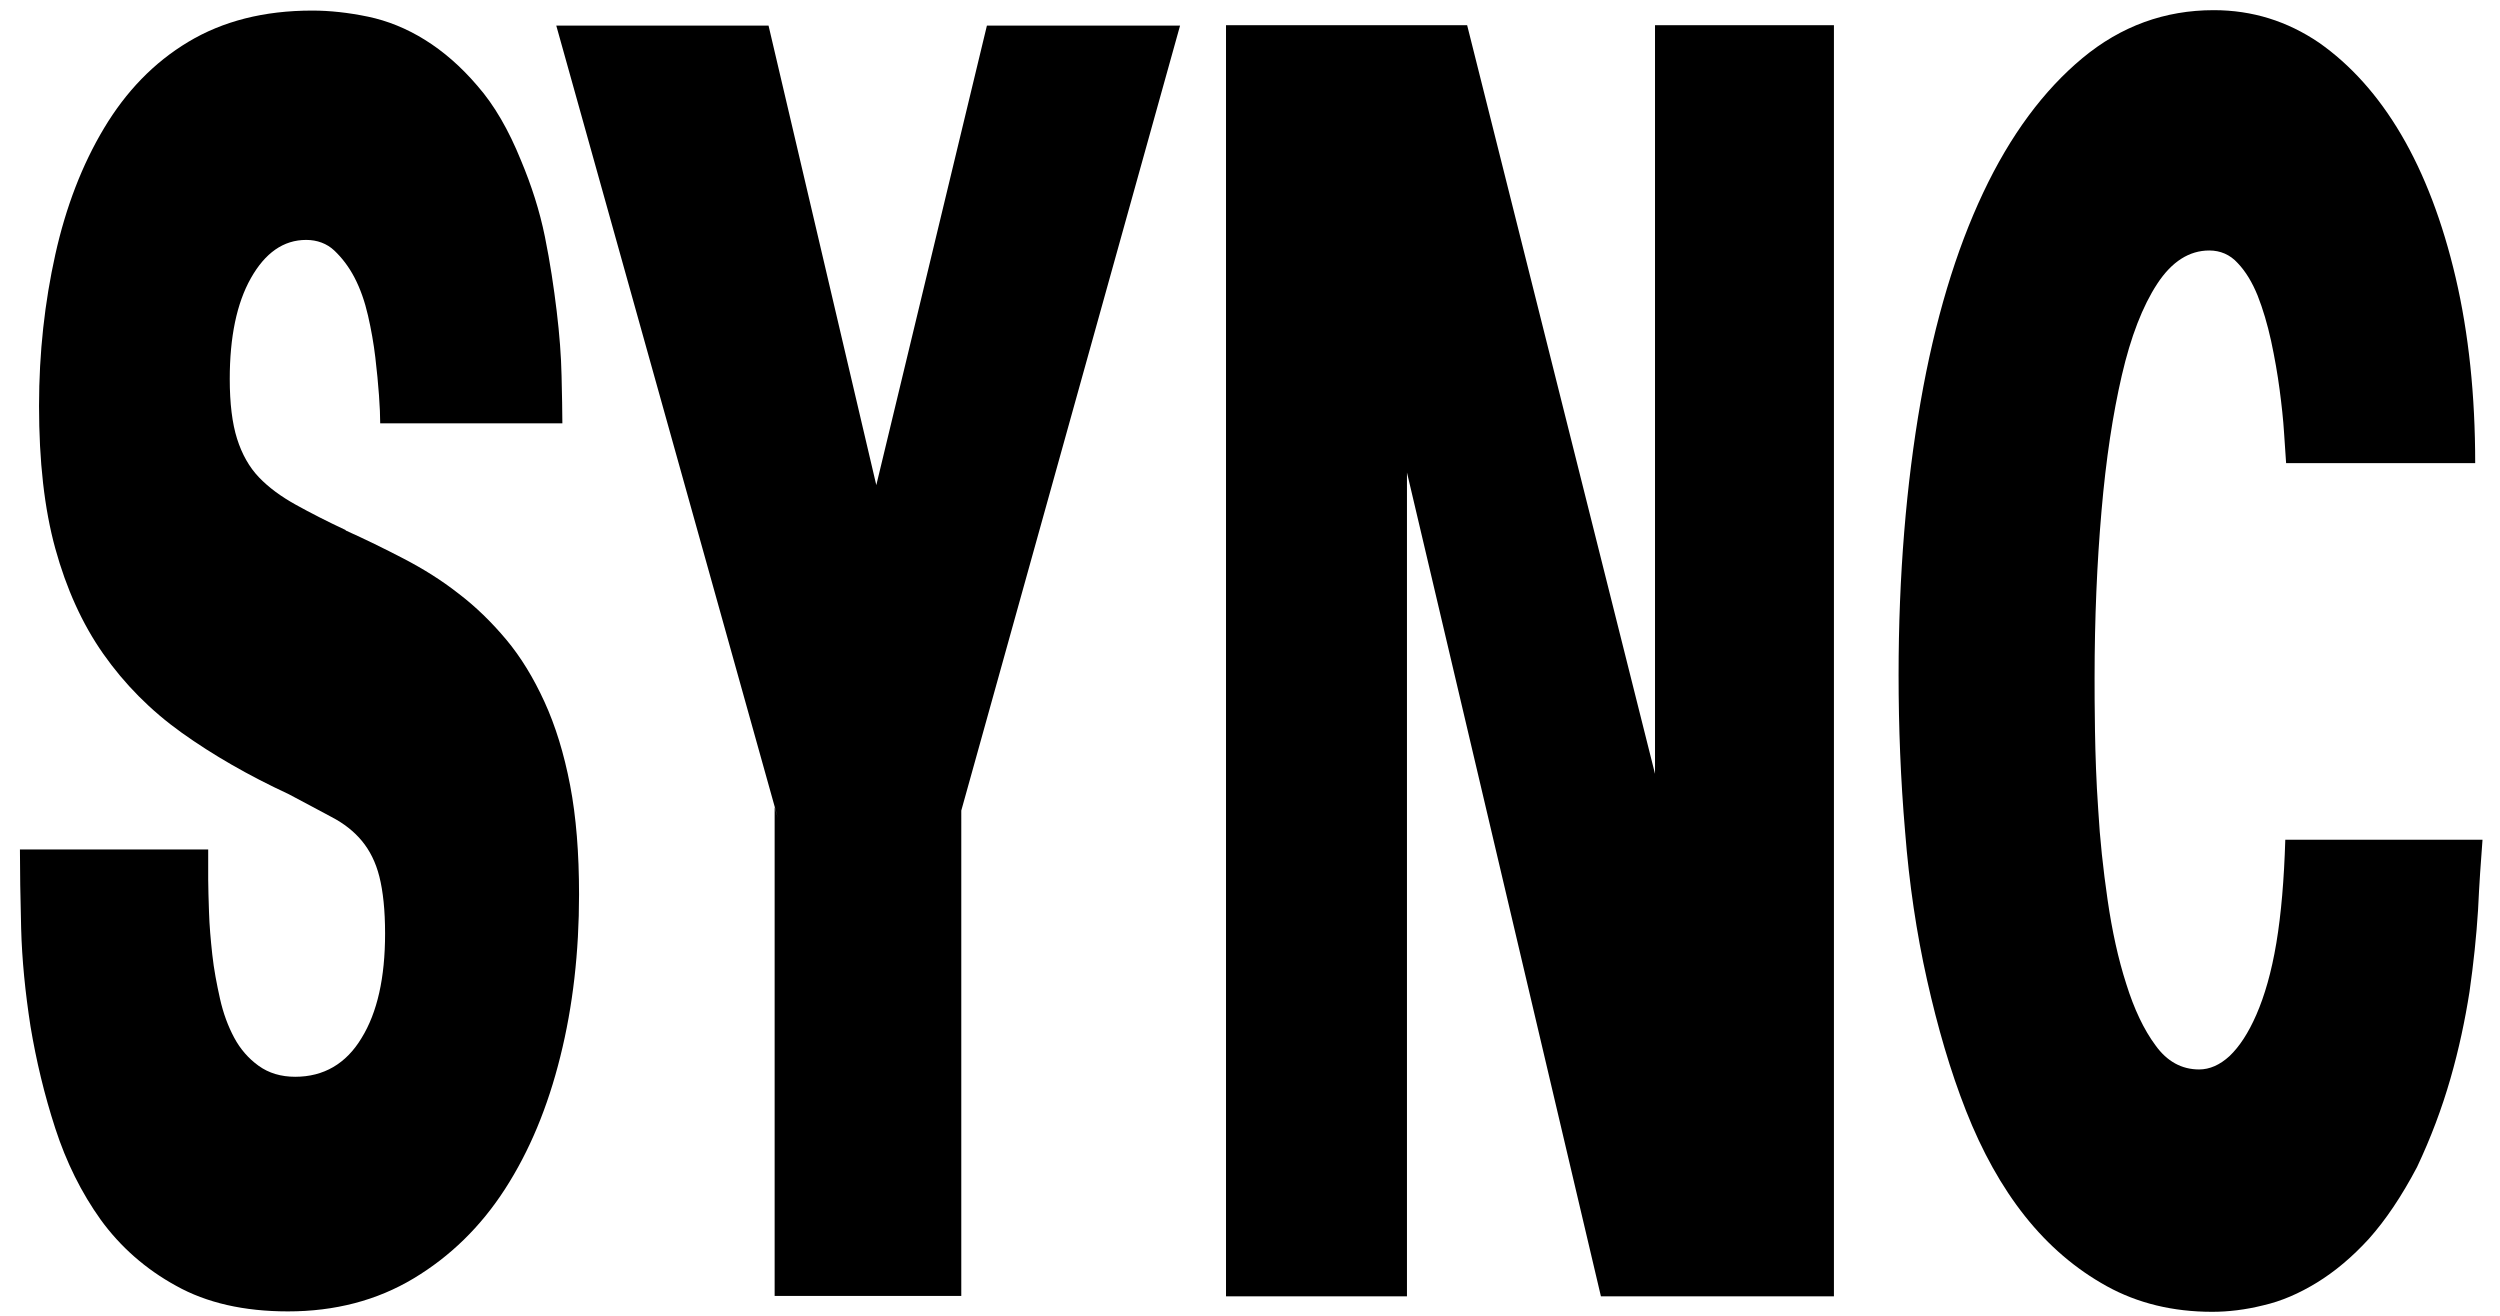 <?xml version='1.0' encoding='utf-8'?>
<!-- Generator: Adobe Illustrator 23.0.3, SVG Export Plug-In . SVG Version: 6.00 Build 0)  --><svg xmlns="http://www.w3.org/2000/svg" xmlns:xlink="http://www.w3.org/1999/xlink" version="1.1" id="Ebene_1" x="0px" y="0px" viewBox="0 0 614.8 323.6" style="enable-background:new 0 0 614.8 323.6;" xml:space="preserve" width="759.951" height="400.0">
<path d="M4.9,208.7c0,5.3,0.1,11.9,0.3,19.6c0.2,7.7,1,15.7,2.3,24.1c1.4,8.4,3.4,16.8,6.1,25.1s6.4,15.8,11.2,22.5  c4.8,6.6,11,12.1,18.5,16.2c7.5,4.2,16.7,6.3,27.5,6.3c11.6,0,21.9-2.7,30.9-8.1s16.5-12.7,22.5-22c6-9.3,10.5-20.1,13.6-32.6  c3.1-12.4,4.6-25.7,4.6-39.8c0-10.2-0.7-19.1-2.2-26.9s-3.6-14.6-6.3-20.5c-2.7-5.9-5.8-11-9.4-15.3c-3.6-4.3-7.5-8.1-11.7-11.3  c-4.2-3.3-8.7-6.1-13.5-8.6c-4.8-2.5-9.5-4.8-14.4-7h0.2c-4.7-2.2-8.8-4.3-12.4-6.3c-3.6-2-6.6-4.2-9-6.7c-2.4-2.5-4.2-5.7-5.4-9.5  c-1.2-3.8-1.8-8.7-1.8-14.7c0-10.3,1.7-18.6,5.2-24.8s8-9.4,13.6-9.4c2.7,0,5.1,0.9,6.9,2.6c1.9,1.8,3.6,4,5,6.7s2.5,5.8,3.3,9.3  c0.8,3.5,1.4,6.9,1.8,10.3c0.4,3.4,0.7,6.5,0.9,9.3s0.3,5.1,0.3,6.9h44.8c0-3-0.1-6.9-0.2-11.7c-0.1-4.8-0.5-10.1-1.2-15.9  c-0.7-5.8-1.6-11.9-2.9-18.3s-3.3-12.6-5.9-18.8c-3-7.4-6.5-13.5-10.7-18.3c-4.1-4.8-8.4-8.5-12.9-11.3s-9.2-4.7-14-5.7  c-4.8-1-9.4-1.5-13.7-1.5c-11.9,0-22,2.6-30.5,7.7S31,22.5,25.6,31.5s-9.4,19.4-12,31.1S9.6,86.7,9.6,99.8c0,13.6,1.3,25.3,4,35.1  c2.7,9.8,6.6,18.5,11.8,25.9c5.2,7.4,11.6,13.9,19.3,19.4s16.4,10.5,26.3,15.1c3.9,2.1,7.4,3.9,10.5,5.6c3.1,1.6,5.6,3.6,7.5,5.9  s3.4,5.2,4.3,8.8c0.9,3.6,1.4,8.2,1.4,14c0,10.8-1.9,19.4-5.8,25.7c-3.8,6.3-9.3,9.5-16.3,9.5c-3.5,0-6.5-0.9-9-2.7  c-2.5-1.8-4.5-4.1-6-6.9c-1.5-2.8-2.7-6-3.5-9.6c-0.8-3.6-1.5-7.2-1.9-10.9s-0.7-7.1-0.8-10.4c-0.1-3.3-0.2-5.9-0.2-8v-7.4H4.9z" fill="#000000"></path>
<path d="M136.8,6.3l54.5,194.9l-0.8-2.7v120.2h45.9V199.3l-0.8,2.9L290.2,6.3h-47.5l-27.2,113L189,6.3H136.8z" fill="#000000"></path>
<path d="M301.6,318.8H346V116.2l47.7,202.6H451V6.2h-44v184.1L360.8,6.2h-59.3V318.8z" fill="#000000"></path>
<path d="M608.7,113.9c0-16.7-1.6-31.9-4.8-45.6s-7.7-25.5-13.4-35.2s-12.5-17.2-20.2-22.6c-7.8-5.3-16.4-8-25.9-8  c-12,0-22.8,3.9-32.3,11.8s-17.7,18.9-24.4,33.1s-11.9,31.4-15.4,51.5s-5.4,42.5-5.4,67.1c0,12.9,0.5,25.7,1.6,38.5  c1,12.8,2.8,24.9,5.4,36.5s5.7,22.3,9.6,32.2s8.7,18.6,14.5,25.9s12.5,13,20.1,17.2c7.6,4.2,16.3,6.3,25.9,6.3c4,0,8.2-0.5,12.6-1.6  c4.4-1,8.8-2.9,13.2-5.6s8.7-6.3,12.8-10.8c4.1-4.6,8-10.4,11.8-17.6c3.4-7.2,6.1-14.4,8.2-21.7s3.6-14.4,4.7-21.4  c1-7,1.7-13.7,2.1-20.1c0.3-6.4,0.7-12.2,1.1-17.3h-48.5c-0.3,9.8-1,18.2-2.2,25.4c-1.2,7.2-2.9,13-4.9,17.6  c-2,4.6-4.2,7.9-6.6,10.2c-2.4,2.2-4.9,3.3-7.5,3.3c-4.3,0-7.9-2-10.7-5.9c-2.9-3.9-5.3-9-7.2-15.1c-2-6.2-3.5-13.1-4.6-20.7  c-1.1-7.6-1.9-15-2.3-22.1c-0.5-7.1-0.7-13.6-0.8-19.4c-0.1-5.9-0.1-10.2-0.1-13.1c0-14.6,0.6-28.3,1.7-41c1.1-12.8,2.8-23.9,5-33.4  s5.1-17,8.7-22.5c3.6-5.5,7.9-8.2,12.8-8.2c2.7,0,5.1,1,7,3.1c2,2.1,3.6,4.8,4.9,8c1.3,3.3,2.4,7,3.3,11.1c0.9,4.2,1.6,8.2,2.1,12  c0.5,3.8,0.9,7.4,1.1,10.7c0.2,3.3,0.4,5.7,0.5,7.4H608.7z" fill="#000000"></path>
</svg>